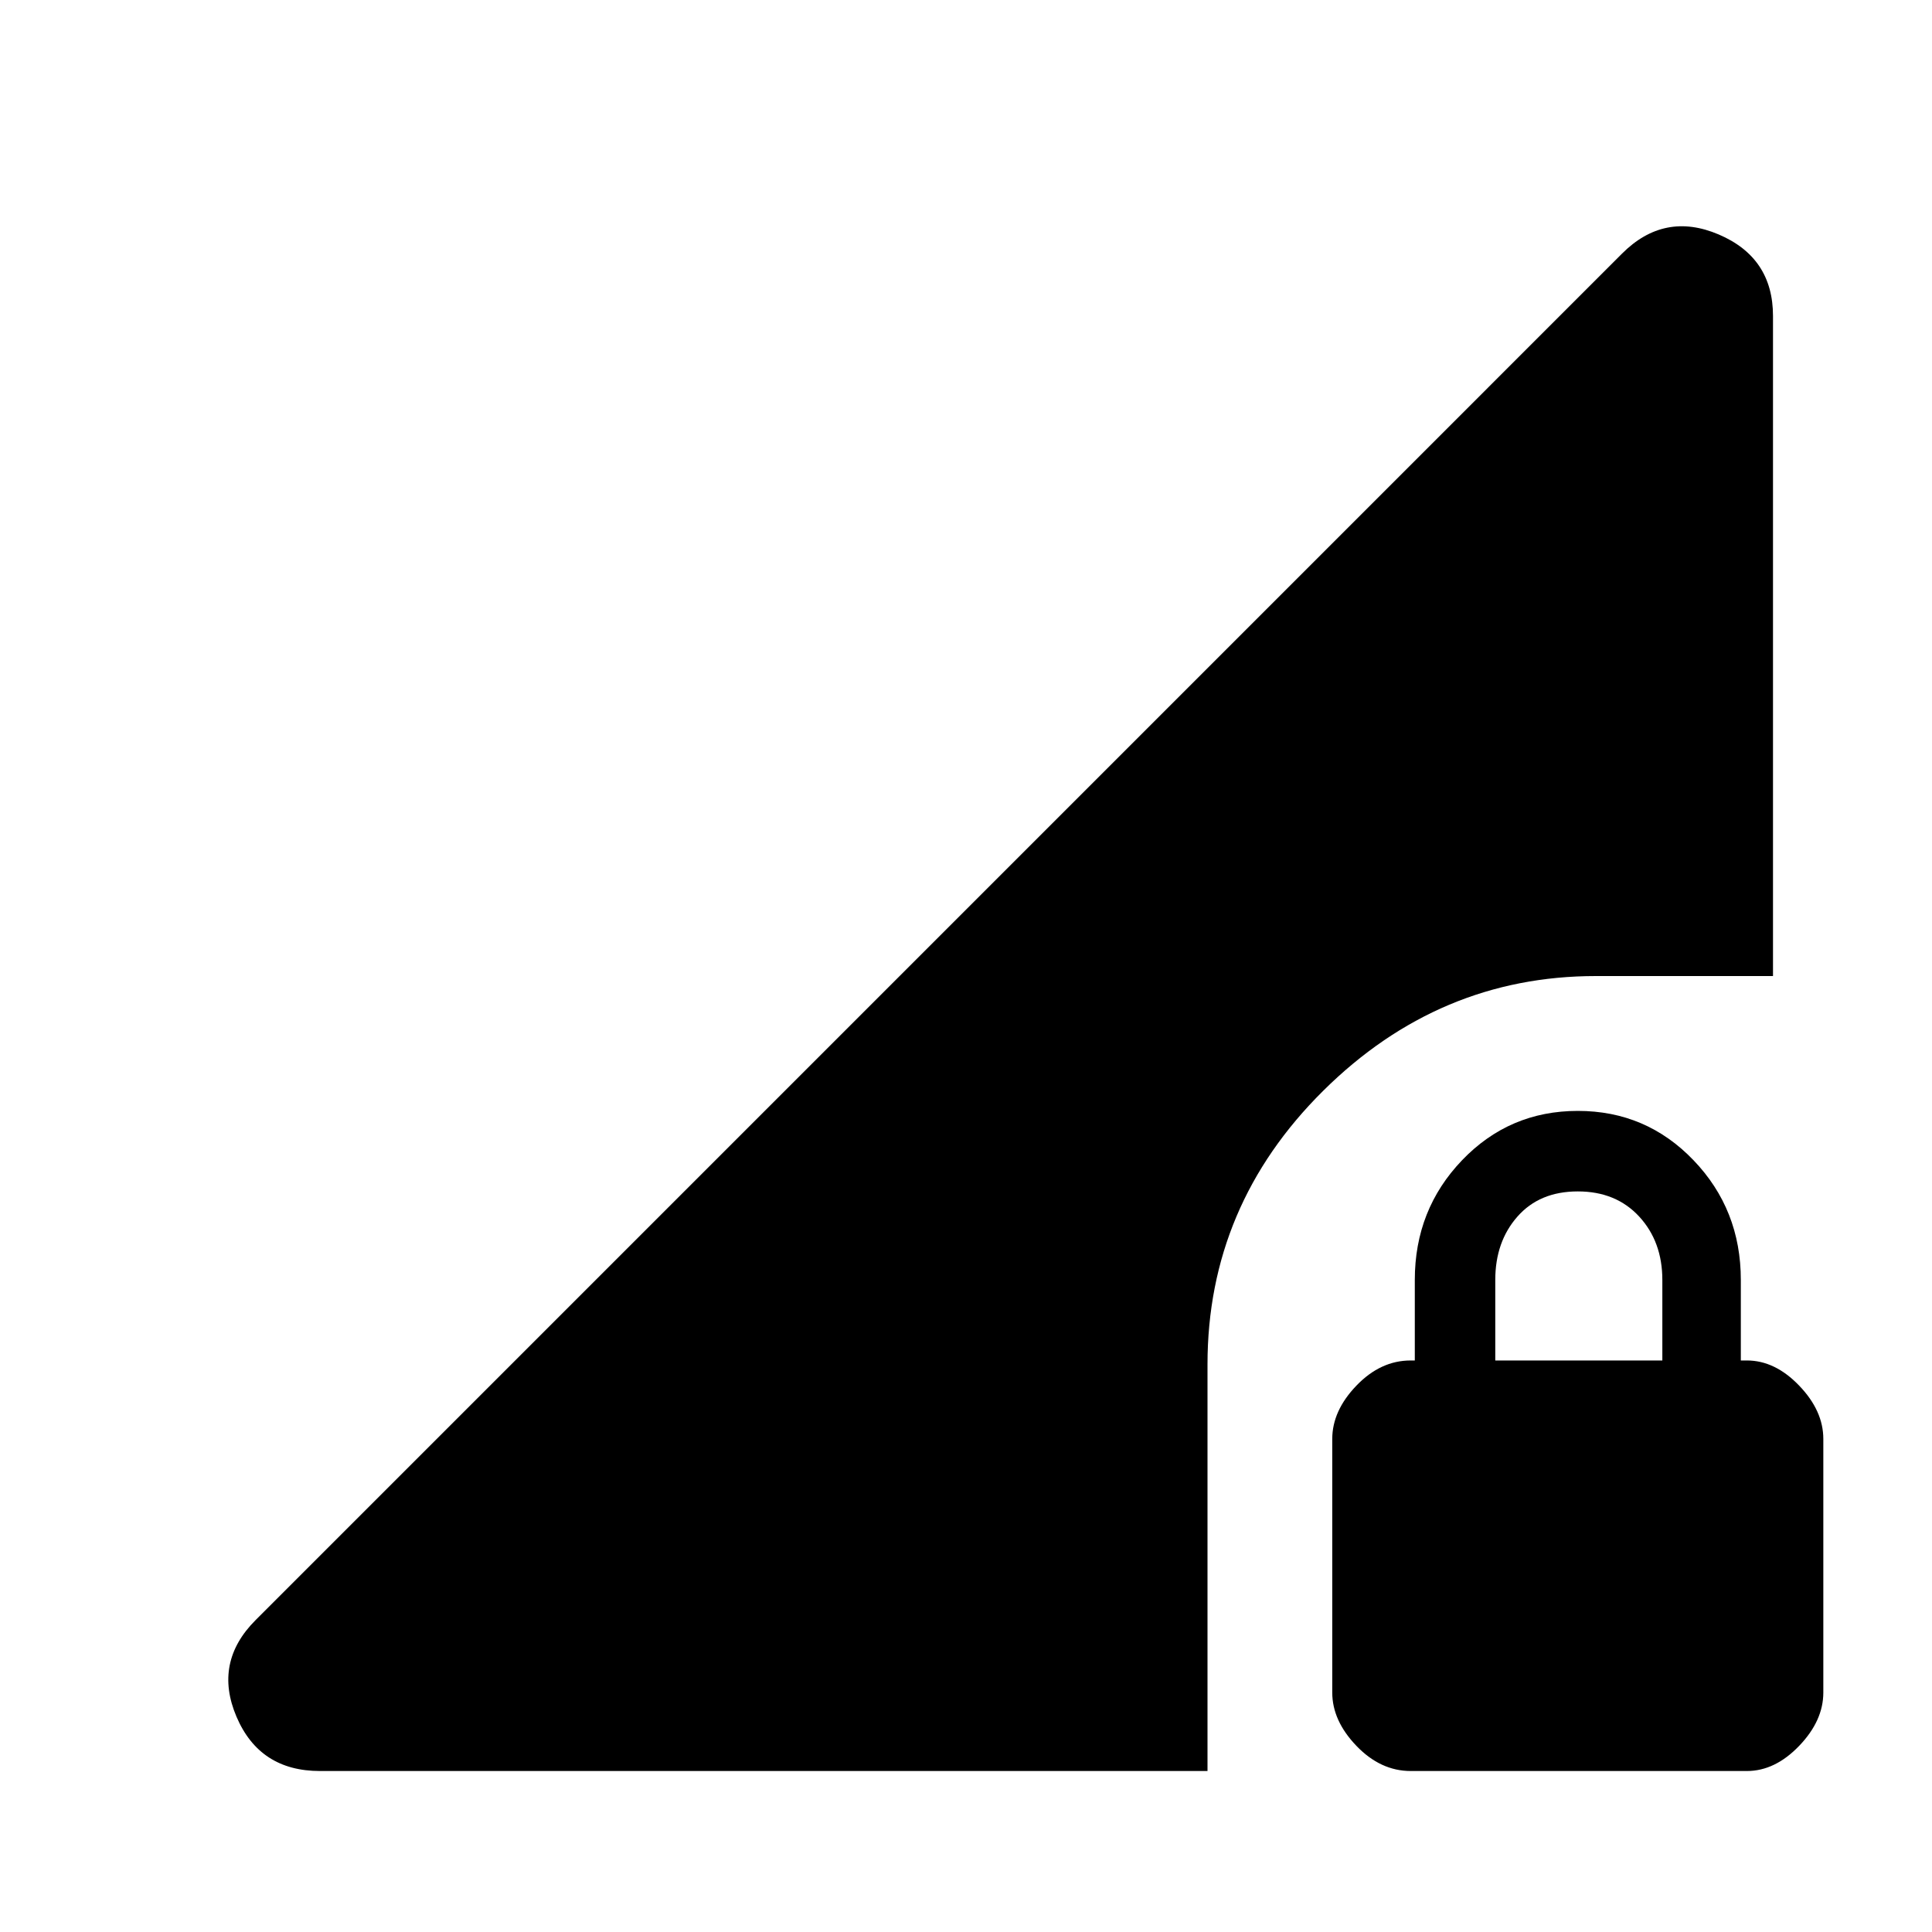 <svg xmlns="http://www.w3.org/2000/svg" height="40" width="40"><path d="M29.208 36.667q-.625 0-1.125-.521t-.5-1.104v-5.25q0-.584.5-1.104.5-.521 1.125-.521h.084V26.5q0-1.458.979-2.479Q31.25 23 32.667 23q1.416 0 2.395 1.021.98 1.021.98 2.479v1.667h.125q.583 0 1.083.521.5.52.5 1.104v5.25q0 .583-.5 1.104-.5.521-1.083.521Zm1.75-8.5h3.459V26.5q0-.792-.479-1.312-.48-.521-1.271-.521-.792 0-1.25.521-.459.52-.459 1.312Zm-24.333 8.5q-1.25 0-1.729-1.125-.479-1.125.396-2L33.583 5.25q.875-.875 2-.396t1.125 1.688v13.666h-3.666q-3.25 0-5.646 2.375T25 28.25v8.417Z"/></svg>